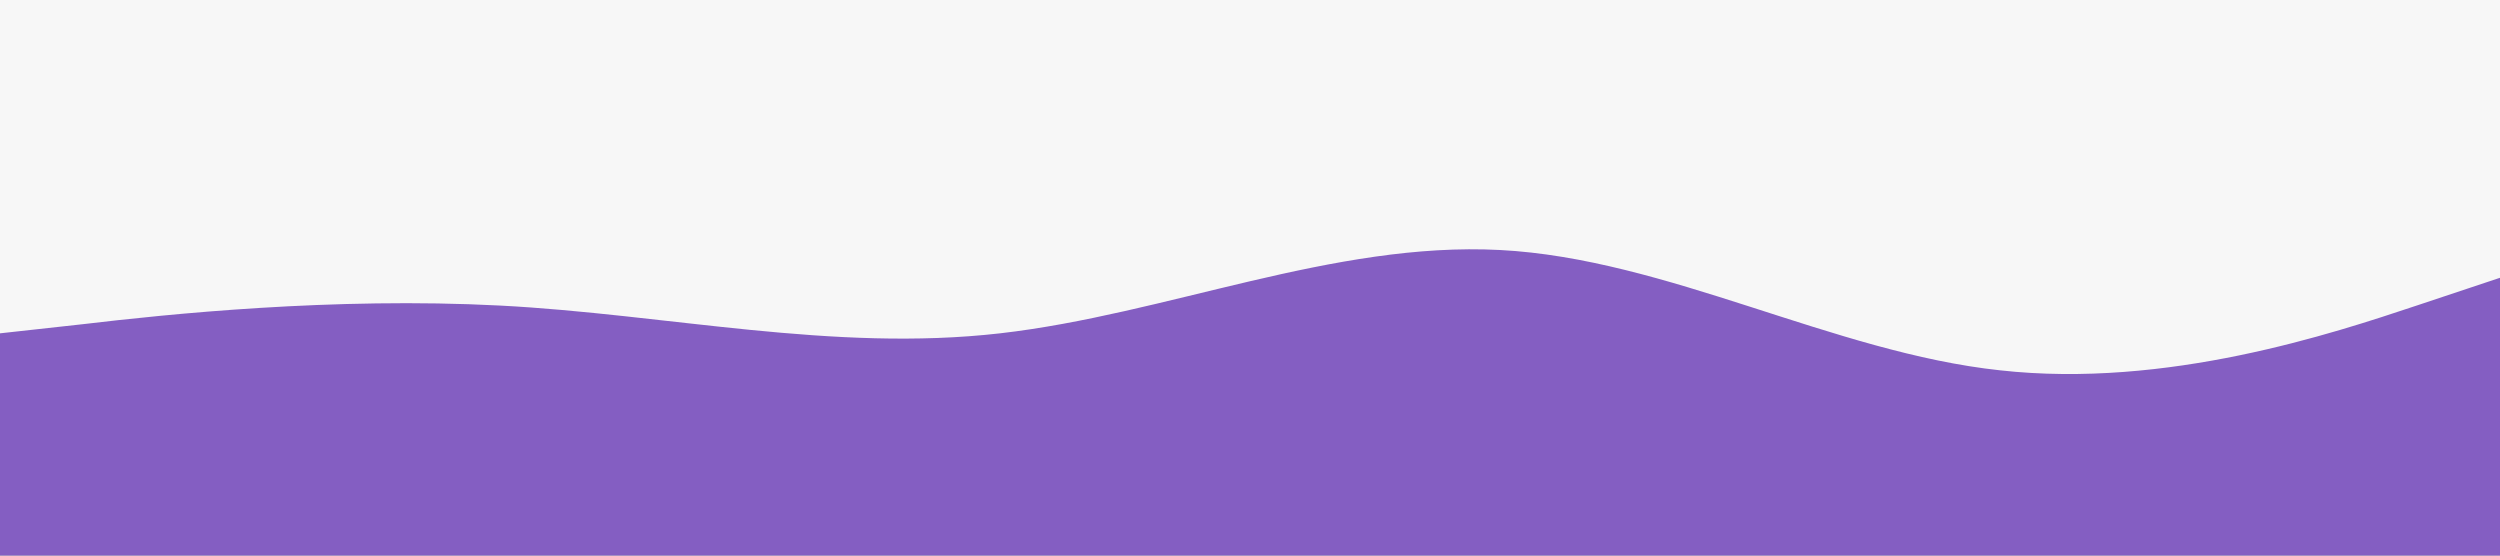 <svg width="1440" height="320" viewBox="0 0 1440 320" fill="none" xmlns="http://www.w3.org/2000/svg">
    <rect x="0" y="0" width="1440" height="320" fill="#333333" stroke="none"/>
    <g clip-path="url(#clip0_225_442)">
    <rect width="1440" height="320" fill="#F7F7F7"/>
    <path d="M0 192L48 186.7C96 181 192 171 288 176C384 181 480 203 576 192C672 181 768 139 864 144C960 149 1056 203 1152 213.3C1248 224 1344 192 1392 176L1440 160V320H1392C1344 320 1248 320 1152 320C1056 320 960 320 864 320C768 320 672 320 576 320C480 320 384 320 288 320C192 320 96 320 48 320H0V192Z" fill="#845EC2"/>
    </g>
    <defs>
    <clipPath id="clip0_225_442">
    <rect width="1440" height="320" fill="white"/>
    </clipPath>
    </defs>
    </svg>
    